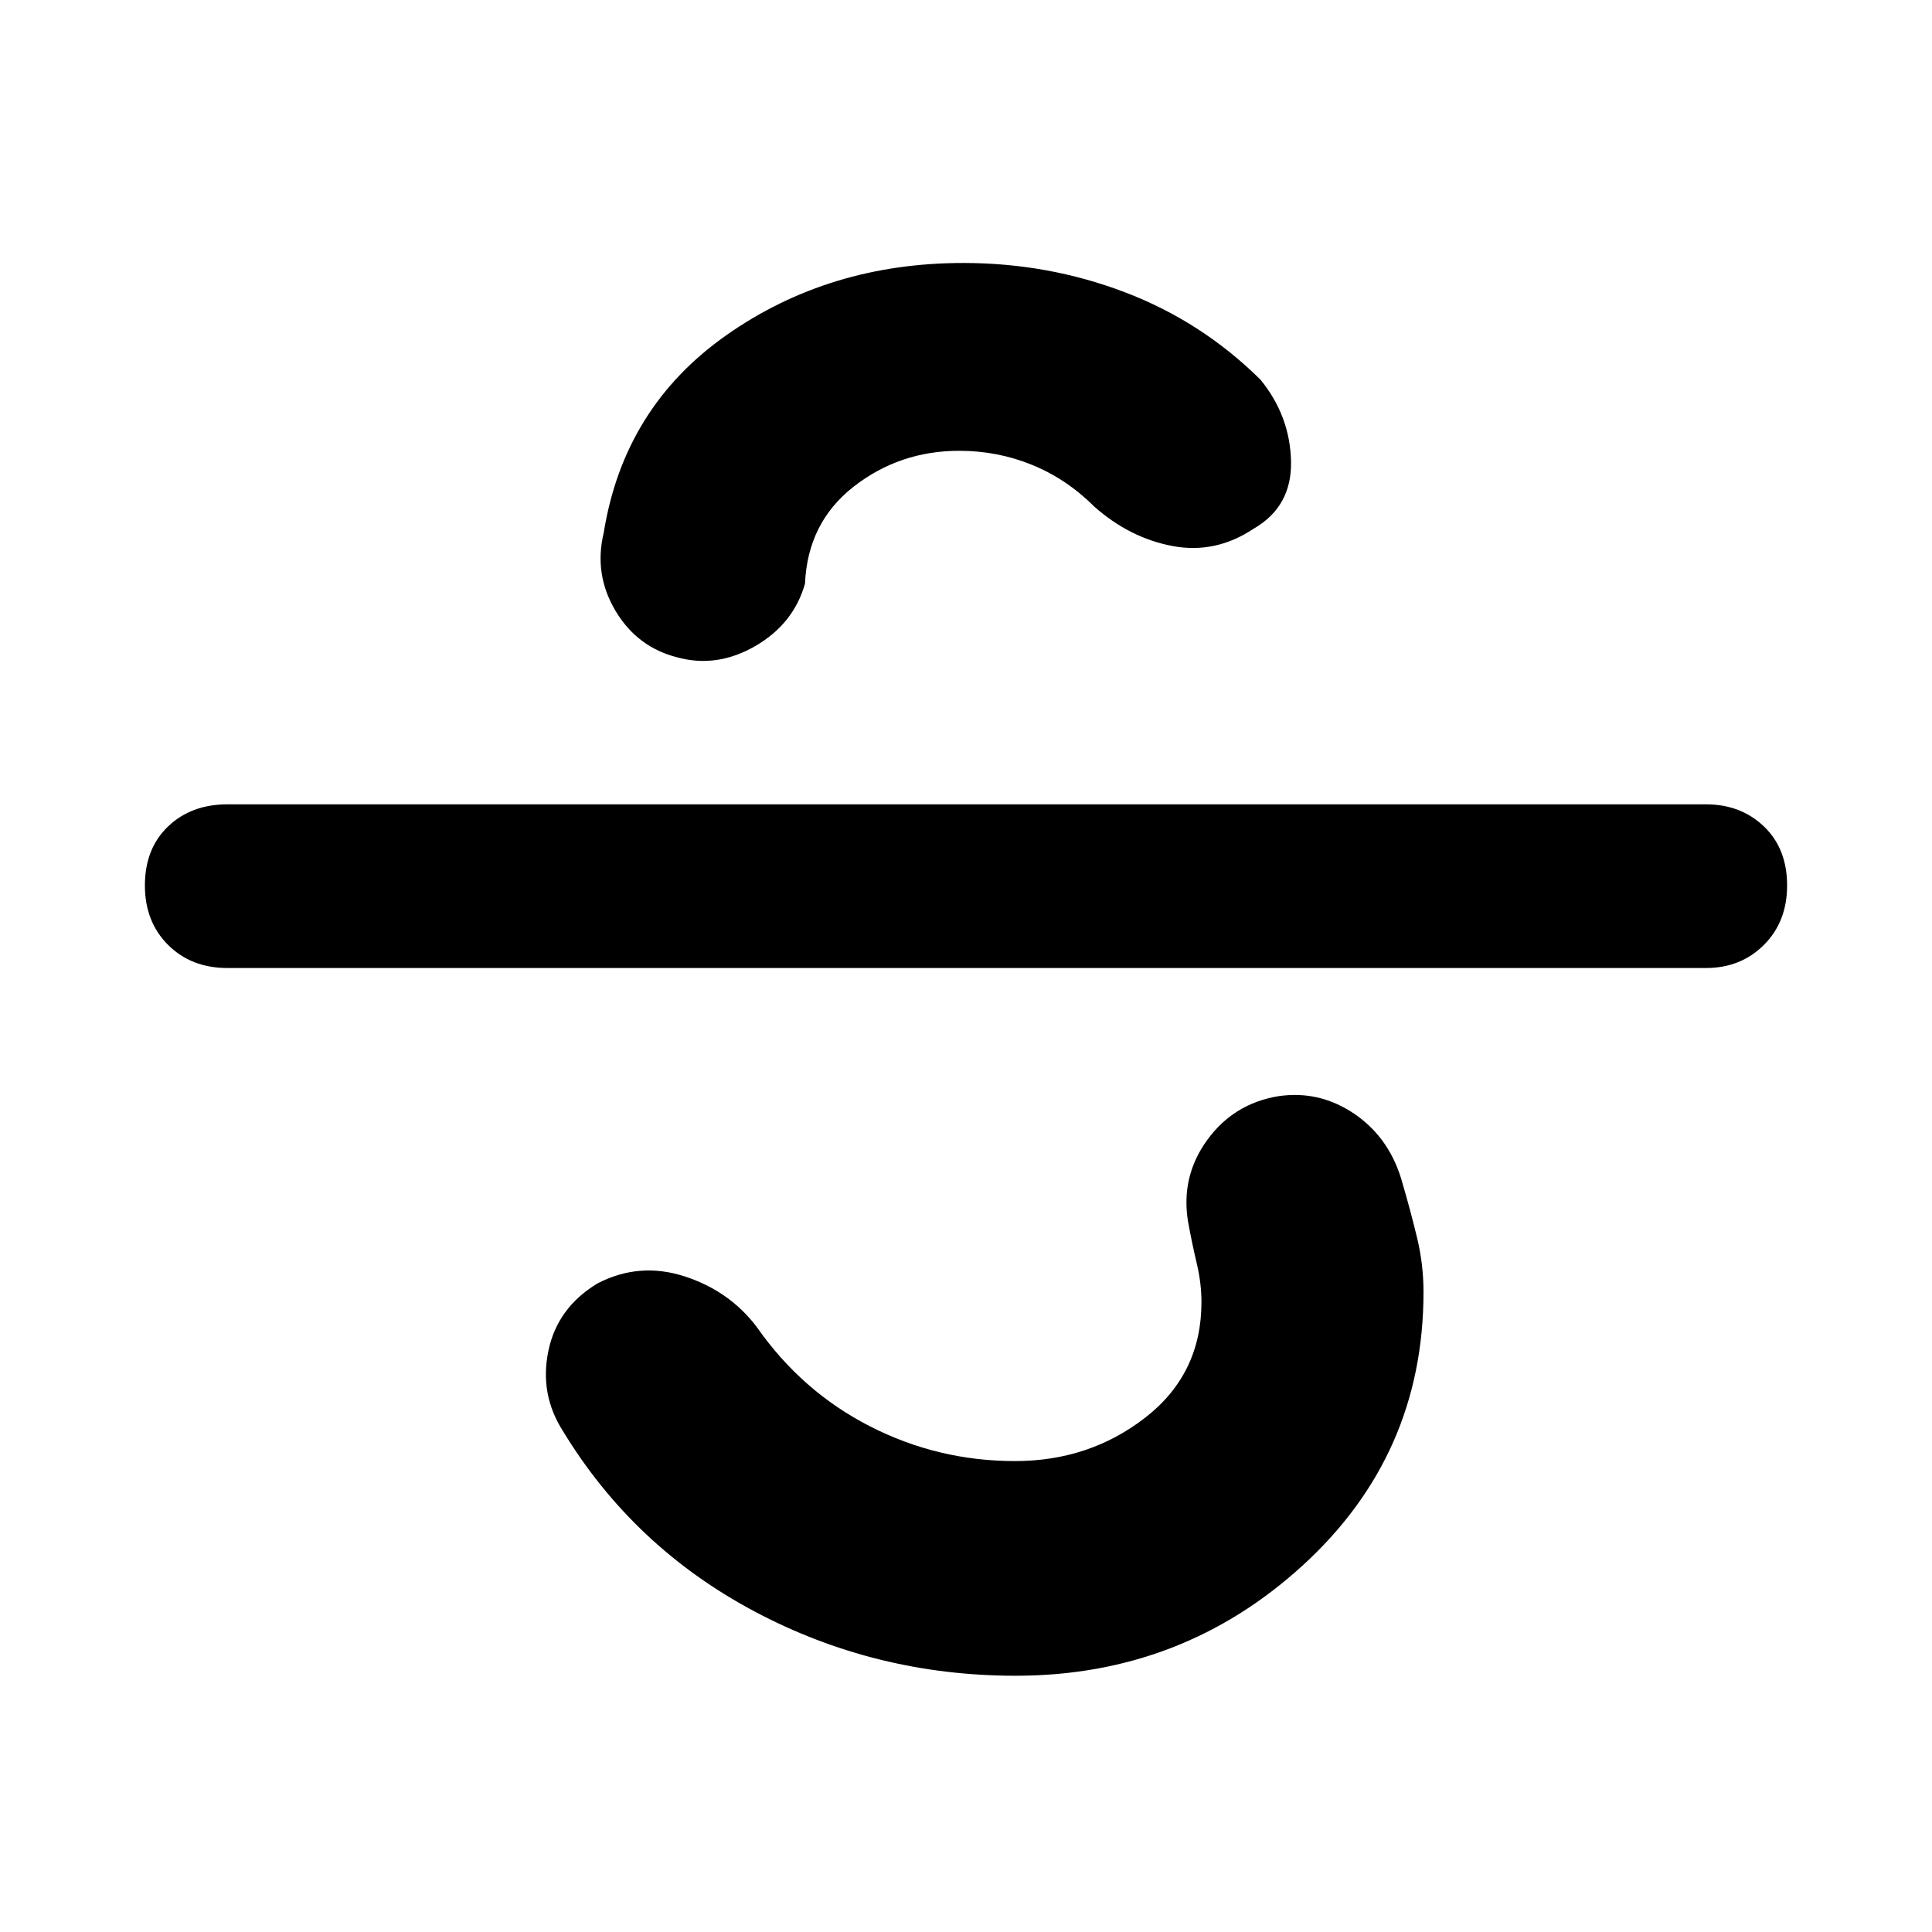 <svg xmlns="http://www.w3.org/2000/svg" height="40" viewBox="0 -960 960 960" width="40"><path d="M504.67-127.33q-69.67 0-129.84-32-60.16-32-95.16-89.67-11.67-18.33-7.17-39.83t24.5-33.5q20.67-10.67 43-3.5 22.33 7.16 36 25.16 22.33 32 56.17 49.34Q466-234 504.33-234q37 0 64.84-21.67Q597-277.33 597-313q0-9.33-2.33-19.17-2.34-9.83-4.34-20.83-3.66-22.33 9.5-40.5 13.17-18.17 35.5-21.83 20.67-3 38.17 9.16Q691-394 697-371.67q4 13.67 7.17 26.84 3.16 13.16 3.16 26.83 0 81-60 135.83-60 54.84-142.66 54.84ZM113-479q-18 0-29.5-11.5T72-520q0-18.33 11.5-29.33t29.5-11h734.67q17.33 0 28.83 11T888-520q0 18-11.5 29.5T847.67-479H113Zm223.66-154.33q-20-5-30.83-23.17Q295-674.67 300-695.33q10-62.34 61-98.17t117.67-35.83q42 0 80.16 14.5 38.17 14.5 67.51 43.5 14.66 18 15.16 40.5t-18.5 33.5q-19 12.66-40.33 8.66t-39-19.66Q530-722 512.83-729q-17.16-7-36.16-7-29.67 0-52.51 17.83Q401.33-700.33 400-670q-5.67 20-24.67 31t-38.67 5.67Z"/></svg>